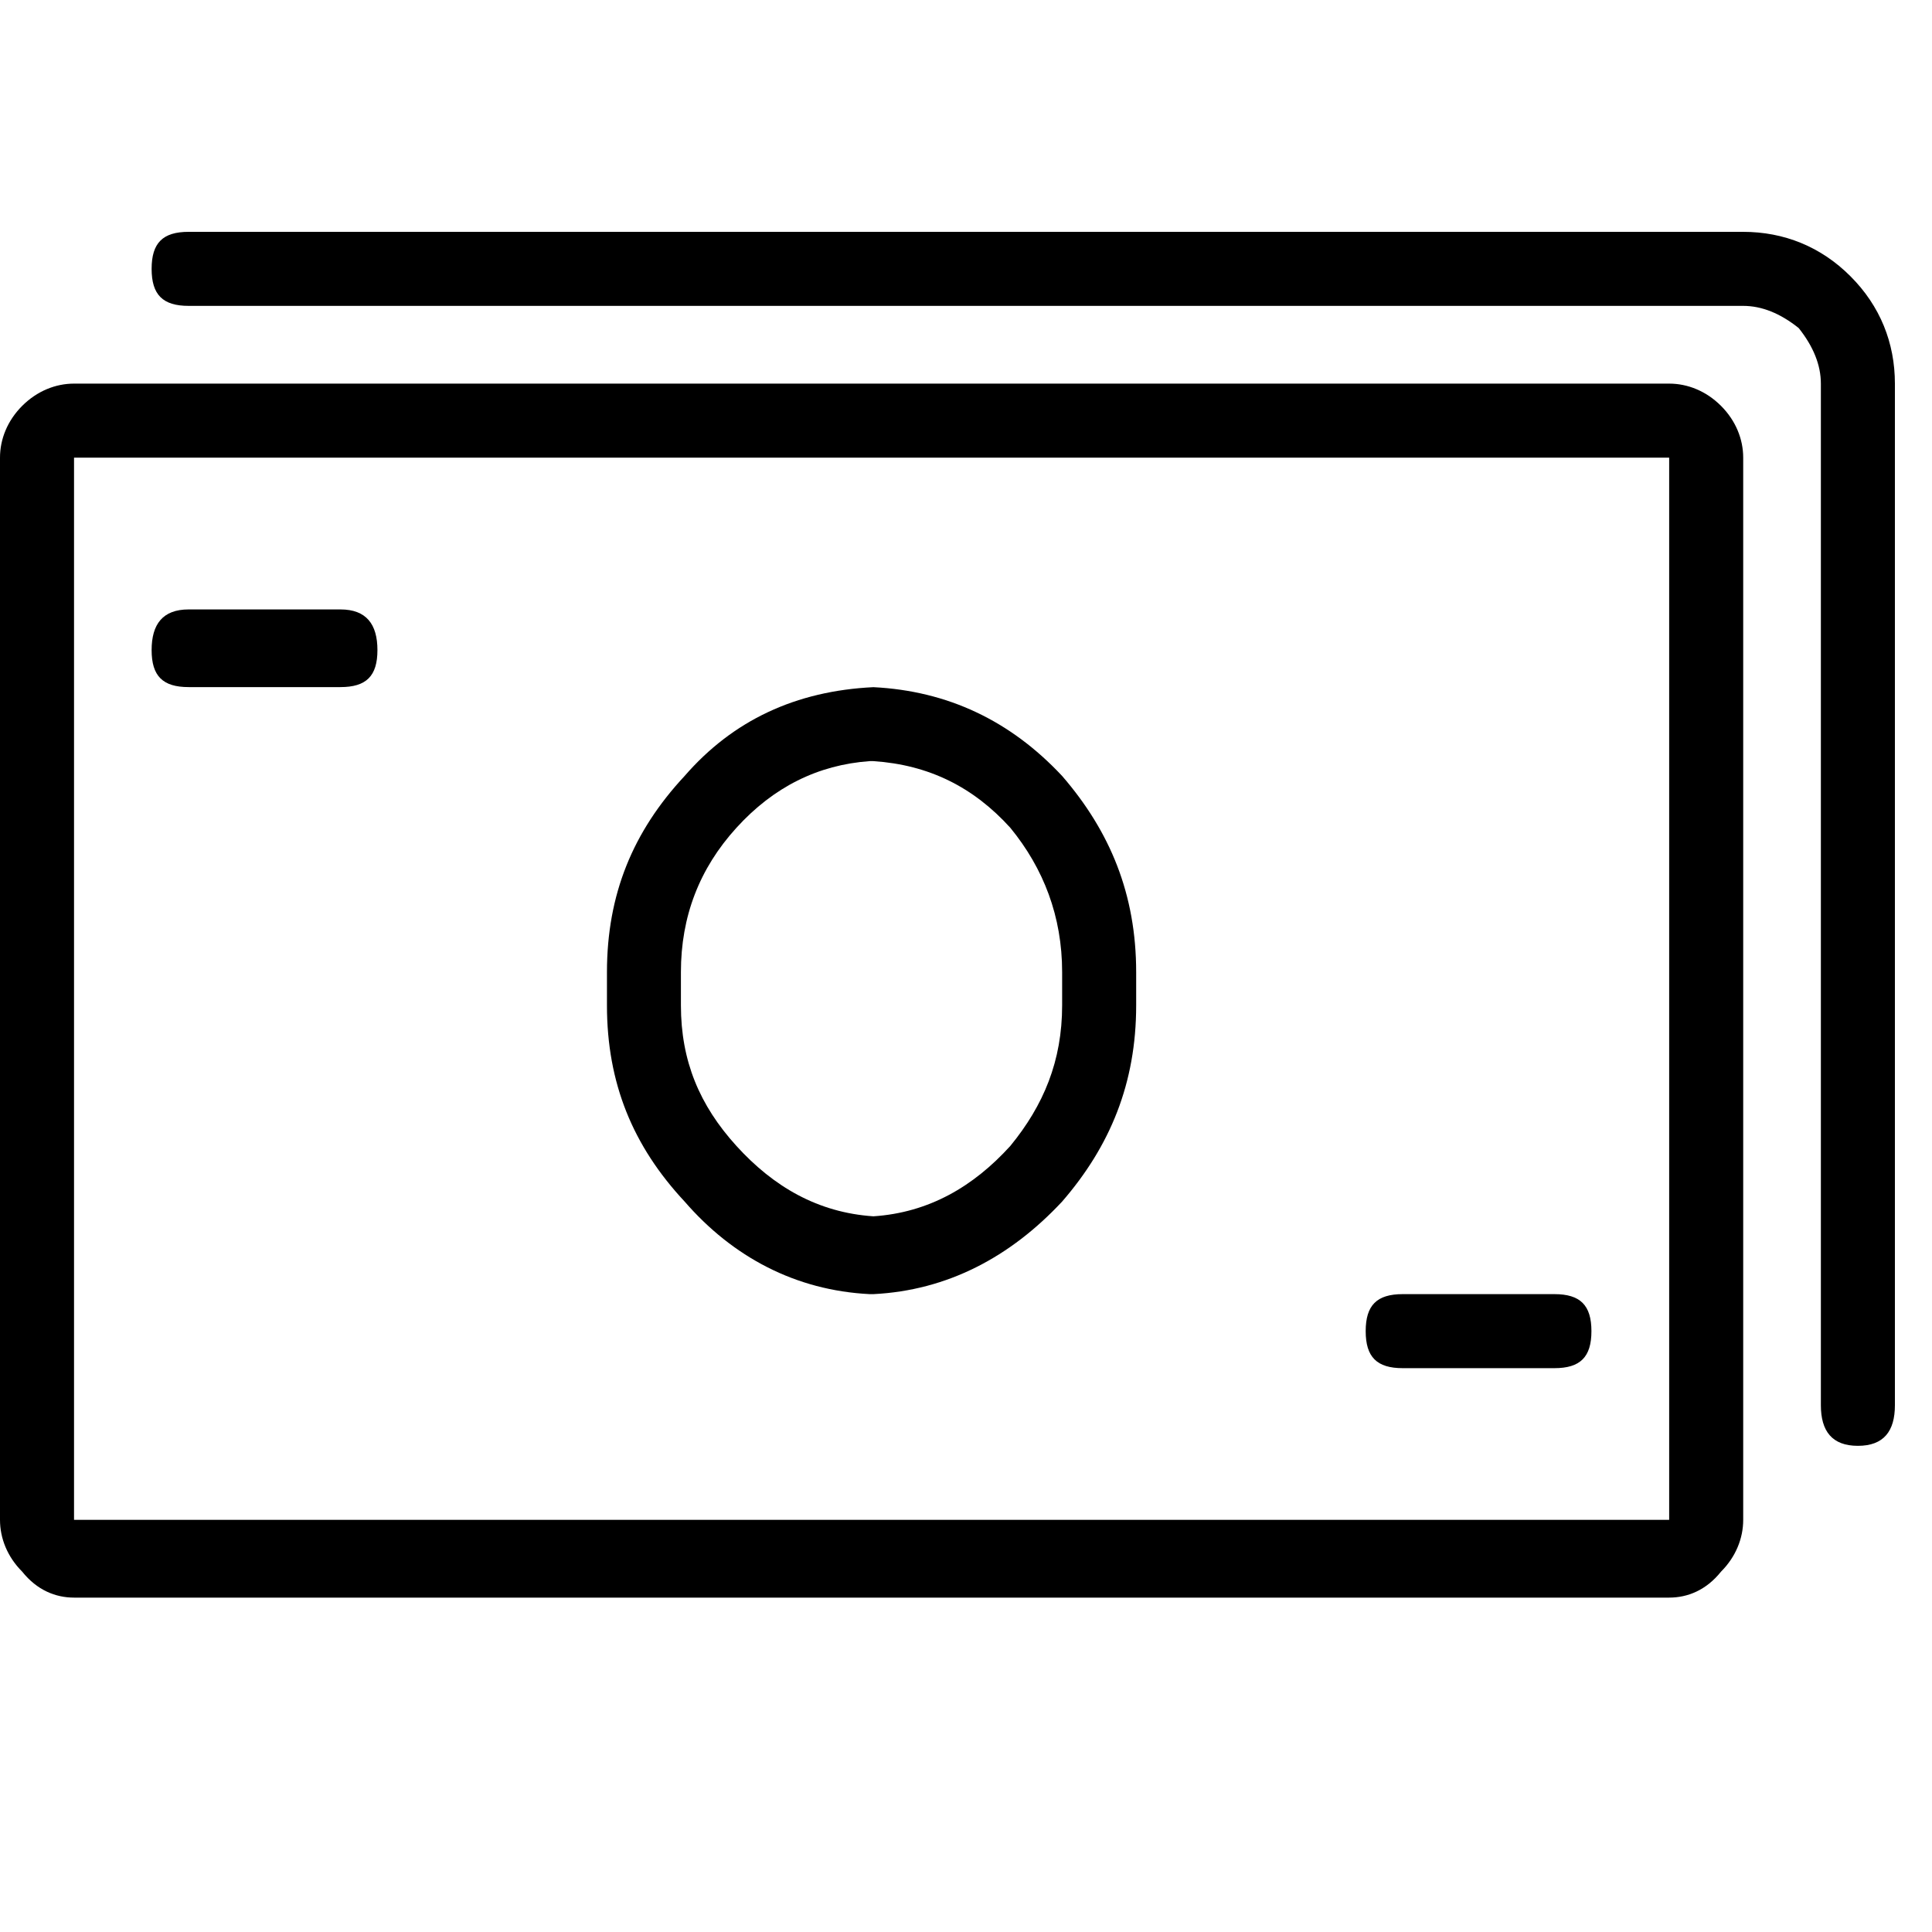 <svg xmlns="http://www.w3.org/2000/svg" viewBox="0 0 25 25" id="money">
  <path d="M11.254,16.746 C11.254,16.746 11.302,16.746 11.302,16.746 C12.259,16.698 13.073,16.267 13.744,15.548 C14.366,14.83 14.702,14.016 14.702,13.01 C14.702,13.01 14.702,13.01 14.702,13.01 C14.702,13.01 14.702,12.771 14.702,12.771 C14.702,12.771 14.702,12.58 14.702,12.58 C14.702,11.574 14.366,10.76 13.744,10.041 C13.073,9.323 12.259,8.94 11.302,8.892 C11.302,8.892 11.302,8.892 11.302,8.892 C10.296,8.94 9.482,9.323 8.859,10.041 C8.189,10.76 7.854,11.574 7.854,12.58 C7.854,12.58 7.854,12.58 7.854,12.58 C7.854,12.58 7.854,12.819 7.854,12.819 C7.854,12.819 7.854,13.01 7.854,13.01 C7.854,14.016 8.189,14.83 8.859,15.548 C9.482,16.267 10.296,16.698 11.254,16.746 C11.254,16.746 11.254,16.746 11.254,16.746 Z M11.254,9.849 C11.254,9.849 11.302,9.849 11.302,9.849 C12.02,9.897 12.595,10.184 13.073,10.711 C13.505,11.238 13.744,11.86 13.744,12.579 C13.744,12.579 13.744,12.579 13.744,12.579 C13.744,12.579 13.744,12.818 13.744,12.818 C13.744,12.818 13.744,13.009 13.744,13.009 C13.744,13.728 13.505,14.302 13.073,14.829 C12.595,15.355 12.02,15.691 11.302,15.739 C11.302,15.739 11.302,15.739 11.302,15.739 C10.583,15.691 10.009,15.356 9.53,14.829 C9.051,14.302 8.811,13.727 8.811,13.009 C8.811,13.009 8.811,13.009 8.811,13.009 C8.811,13.009 8.811,12.77 8.811,12.77 C8.811,12.77 8.811,12.579 8.811,12.579 C8.811,11.86 9.05,11.238 9.53,10.711 C10.009,10.184 10.584,9.897 11.254,9.849 C11.254,9.849 11.254,9.849 11.254,9.849 L11.254,9.849 Z M18.151,17.704 C17.816,17.704 17.672,17.56 17.672,17.225 C17.672,16.89 17.816,16.746 18.151,16.746 C18.151,16.746 18.151,16.746 18.151,16.746 C18.151,16.746 20.114,16.746 20.114,16.746 C20.449,16.746 20.593,16.89 20.593,17.225 C20.593,17.56 20.449,17.704 20.114,17.704 C20.114,17.704 20.114,17.704 20.114,17.704 C20.114,17.704 18.151,17.704 18.151,17.704 Z M1.962,8.412 C1.962,8.412 1.962,8.412 1.962,8.412 C1.962,8.077 2.106,7.886 2.441,7.886 C2.441,7.886 2.441,7.886 2.441,7.886 C2.441,7.886 4.405,7.886 4.405,7.886 C4.74,7.886 4.884,8.077 4.884,8.412 C4.884,8.412 4.884,8.412 4.884,8.412 C4.884,8.748 4.74,8.891 4.405,8.891 C4.405,8.891 4.405,8.891 4.405,8.891 C4.405,8.891 2.441,8.891 2.441,8.891 C2.106,8.891 1.962,8.748 1.962,8.412 Z M21.599,4.964 C21.599,4.964 21.599,4.964 21.599,4.964 C21.599,4.964 0.958,4.964 0.958,4.964 C0.719,4.964 0.479,5.06 0.287,5.252 C0.096,5.443 0,5.683 0,5.922 C0,5.922 0,5.922 0,5.922 C0,5.922 0,19.667 0,19.667 C0,19.906 0.096,20.146 0.287,20.337 C0.479,20.577 0.719,20.673 0.958,20.673 C0.958,20.673 0.958,20.673 0.958,20.673 C0.958,20.673 21.599,20.673 21.599,20.673 C21.838,20.673 22.078,20.577 22.27,20.337 C22.461,20.146 22.557,19.906 22.557,19.667 C22.557,19.667 22.557,19.667 22.557,19.667 C22.557,19.667 22.557,5.922 22.557,5.922 C22.557,5.683 22.461,5.443 22.27,5.252 C22.078,5.06 21.838,4.964 21.599,4.964 Z M21.599,5.922 C21.599,5.922 21.599,19.667 21.599,19.667 C21.599,19.667 0.958,19.667 0.958,19.667 C0.958,19.667 0.958,5.922 0.958,5.922 C0.958,5.922 21.599,5.922 21.599,5.922 Z M24.52,4.964 C24.52,4.964 24.52,4.964 24.52,4.964 C24.52,4.964 24.52,18.183 24.52,18.183 C24.52,18.518 24.377,18.709 24.041,18.709 C23.706,18.709 23.562,18.518 23.562,18.183 C23.562,18.183 23.562,18.183 23.562,18.183 C23.562,18.183 23.562,4.964 23.562,4.964 C23.562,4.725 23.466,4.485 23.275,4.245 C23.036,4.054 22.796,3.958 22.556,3.958 C22.556,3.958 22.556,3.958 22.556,3.958 C22.556,3.958 2.441,3.958 2.441,3.958 C2.106,3.958 1.962,3.814 1.962,3.479 C1.962,3.144 2.106,3 2.441,3 C2.441,3 2.441,3 2.441,3 C2.441,3 22.556,3 22.556,3 C23.083,3 23.562,3.191 23.945,3.575 C24.329,3.959 24.52,4.437 24.52,4.964 Z"/>
  <title>Money</title>
</svg>